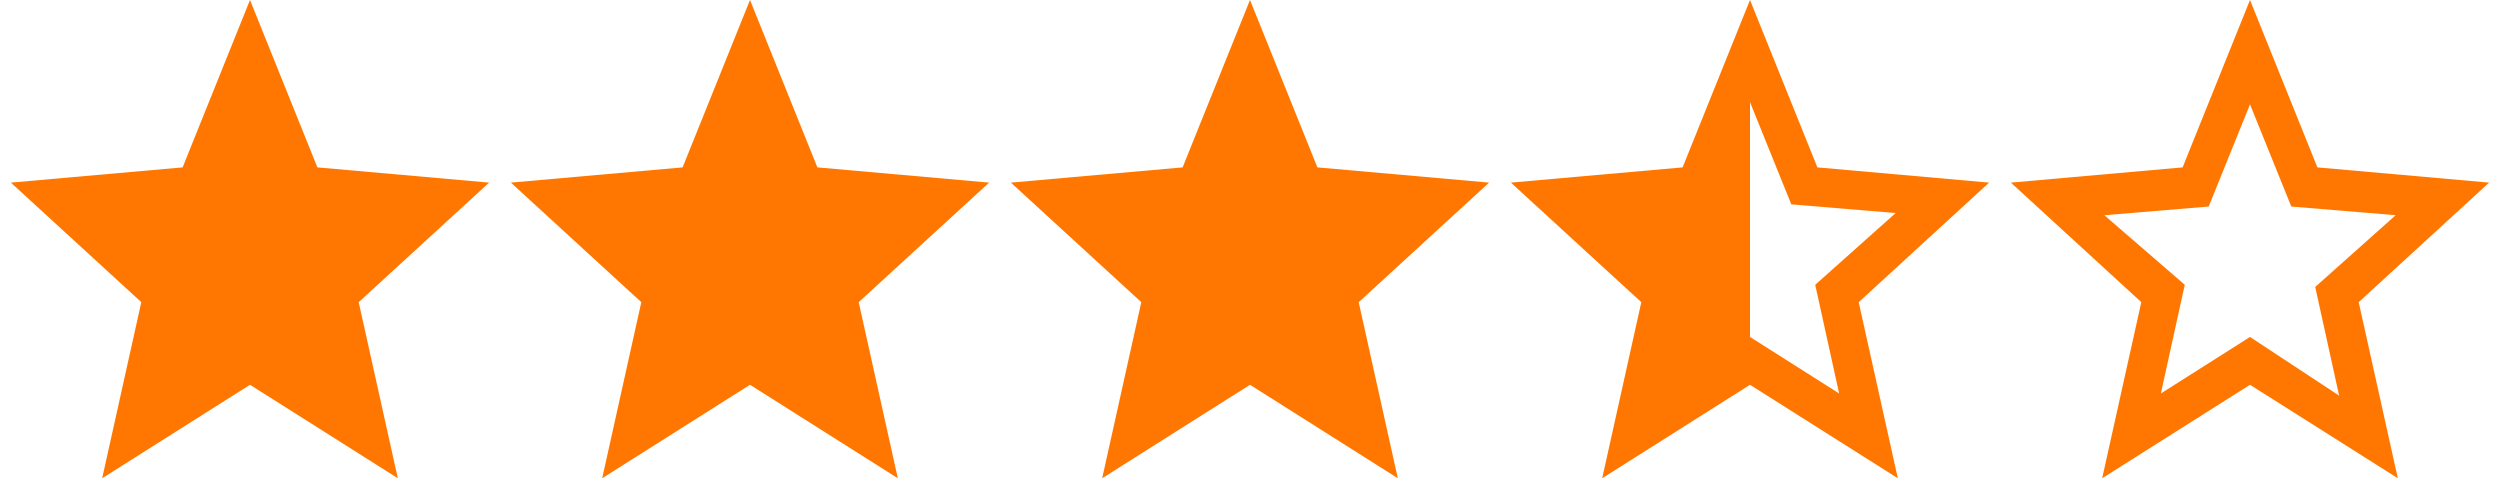 <svg id="svg-stars35" xmlns="http://www.w3.org/2000/svg" viewBox="0 0 115 22"><title>Rating:3.5</title><path d="M57.5,17.7,64.3,22l-1.8-8.1,6-5.5-7.9-.7L57.5,0,54.4,7.7l-7.9.7,6,5.5L50.7,22Z" fill="#f70"/><path d="M34.5,17.7,41.3,22l-1.8-8.1,6-5.5-7.9-.7L34.5,0,31.4,7.7l-7.9.7,6,5.5L27.7,22Z" fill="#f70"/><path d="M11.5,17.7,18.3,22l-1.8-8.1,6-5.5-7.9-.7L11.5,0,8.4,7.7.5,8.4l6,5.5L4.7,22Z" fill="#f70"/><path d="M91.5,8.4l-7.9-.7L80.5,0,77.4,7.7l-7.9.7,6,5.5L73.7,22l6.8-4.3L87.3,22l-1.8-8.1Zm-11,7.1V4.7l1.9,4.7,4.8.4-3.7,3.3,1.1,5Z" fill="#f70"/><path d="M114.5,8.4l-7.9-.7L103.5,0l-3.1,7.7-7.9.7,6,5.5L96.7,22l6.8-4.3,6.8,4.3-1.8-8.1Zm-11,7.1-4.1,2.6,1.1-5L96.8,9.9l4.8-.4,1.9-4.7,1.9,4.7,4.8.4-3.7,3.3,1.1,5Z" fill="#f70"/></svg>